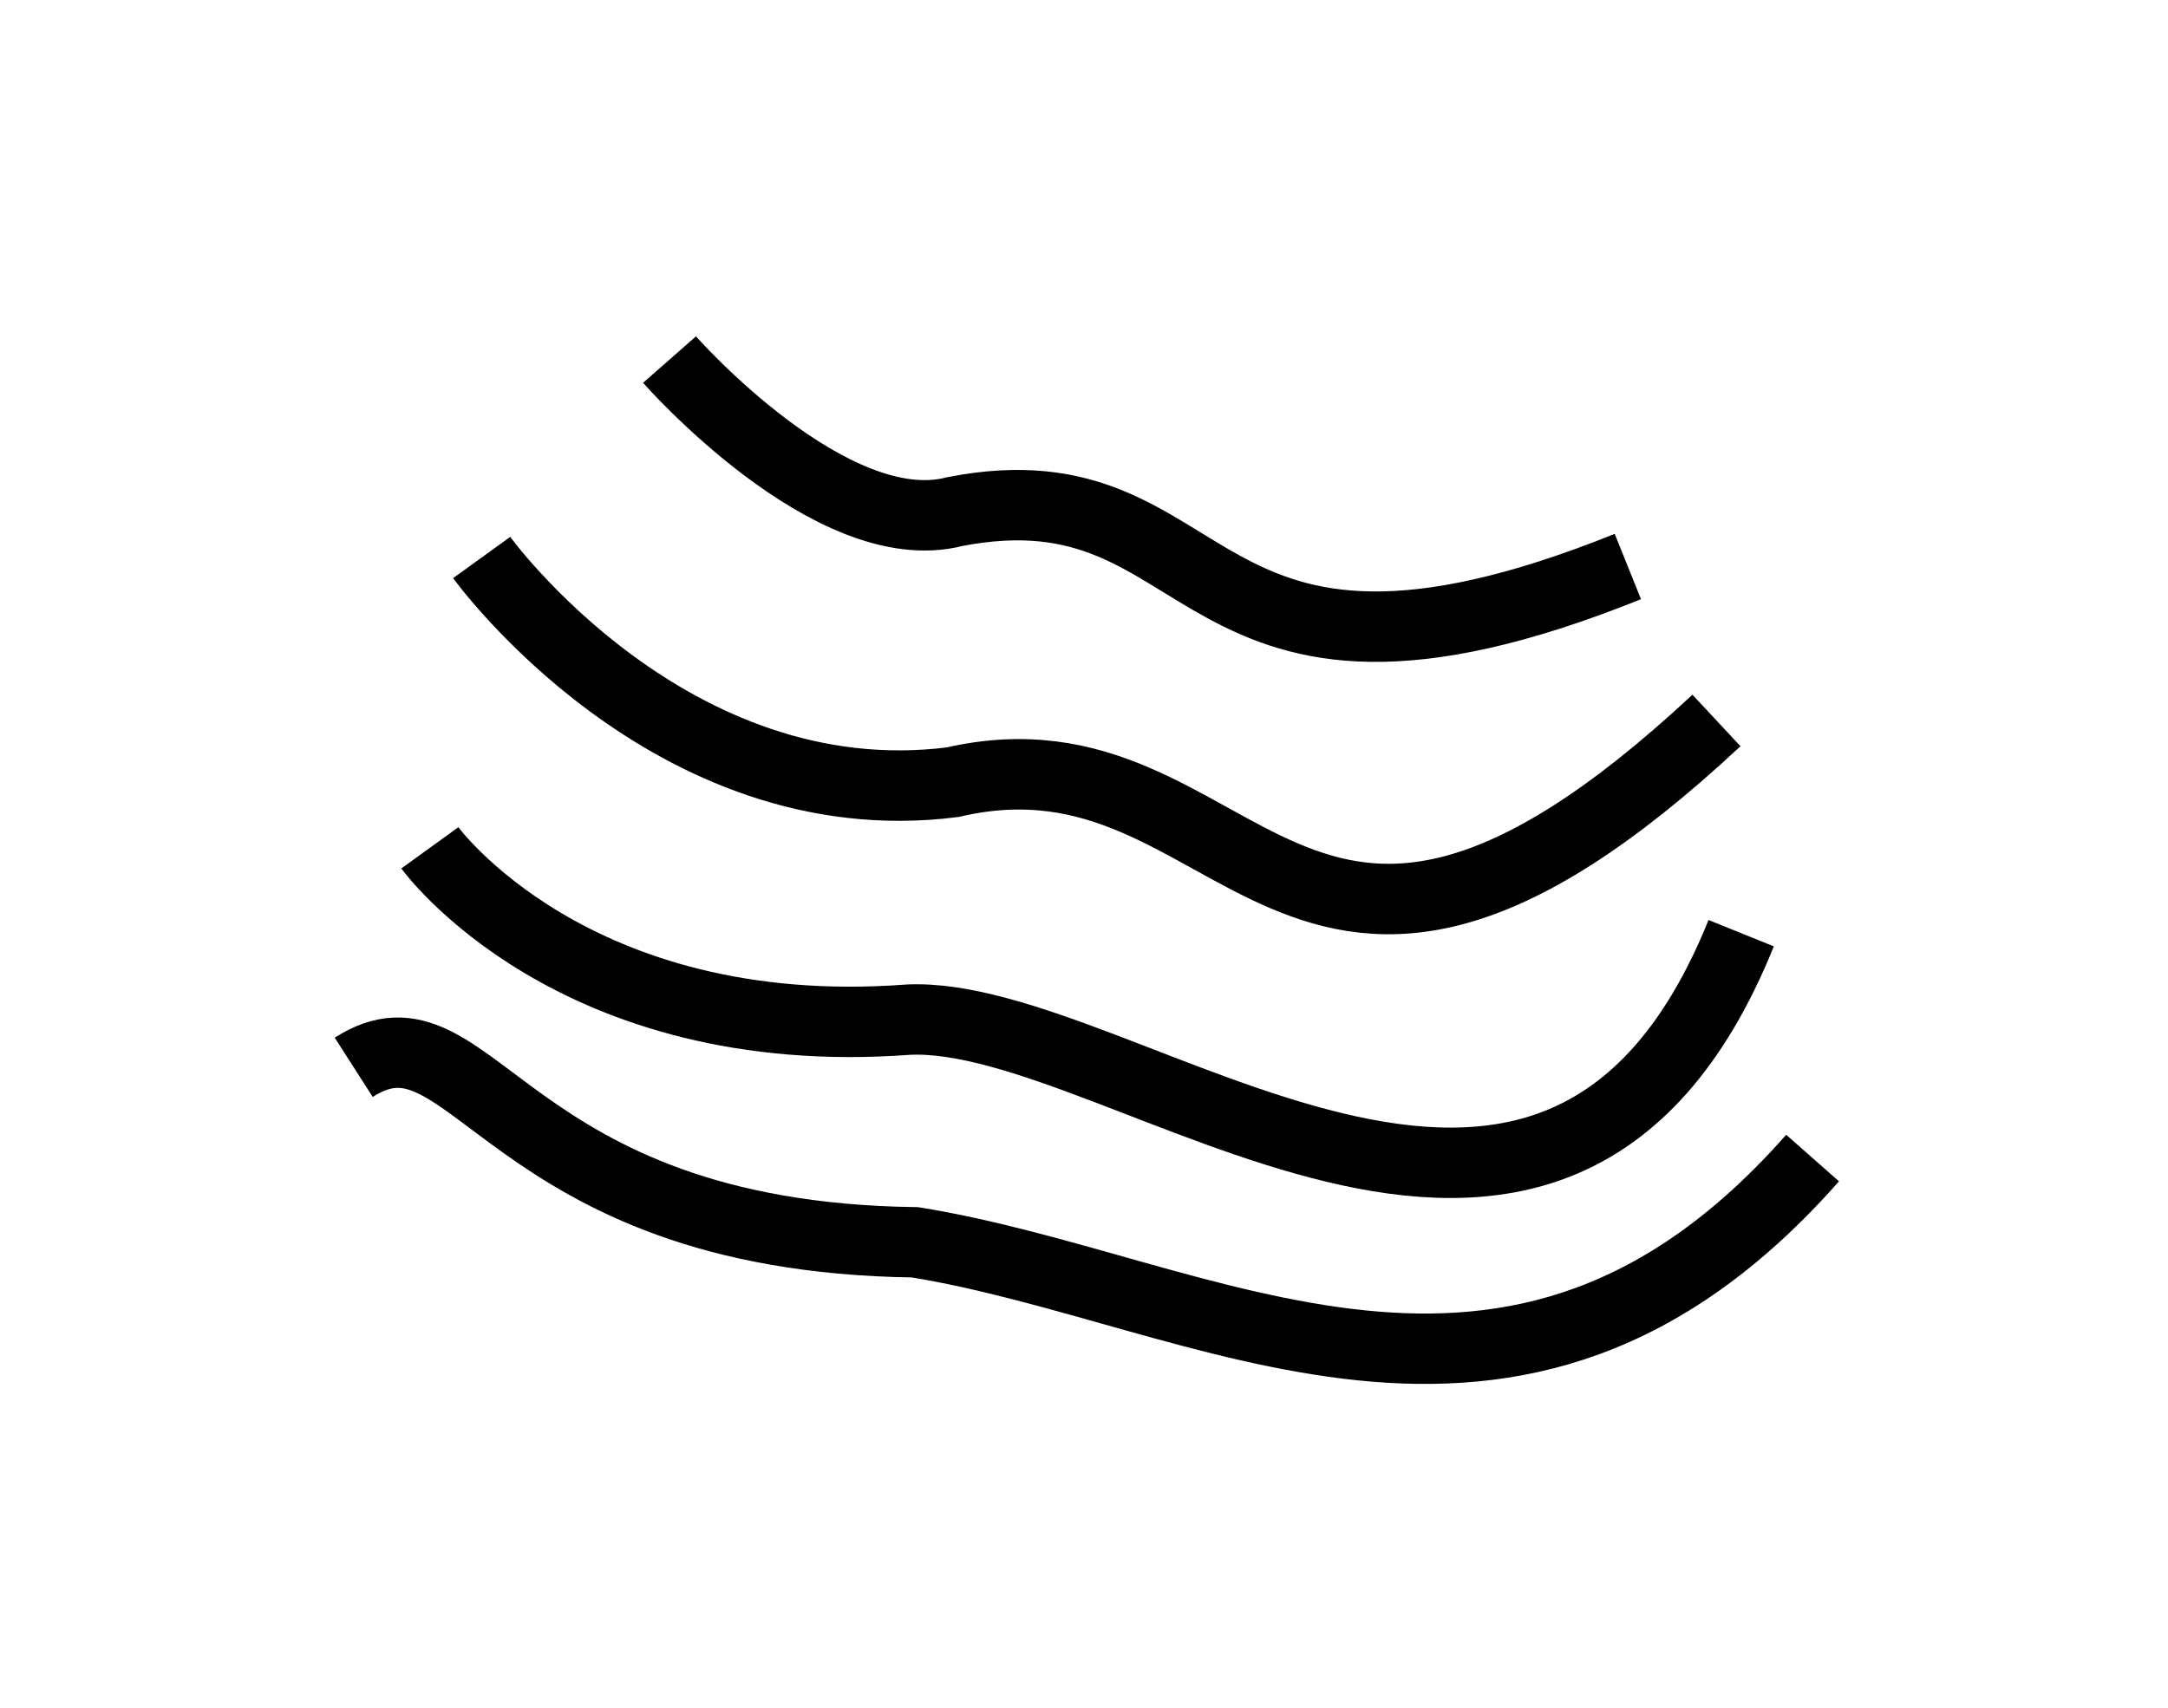 <?xml version="1.0" encoding="UTF-8" standalone="no"?>
<!DOCTYPE svg PUBLIC "-//W3C//DTD SVG 1.1//EN" "http://www.w3.org/Graphics/SVG/1.1/DTD/svg11.dtd">
<svg width="100%" height="100%" viewBox="0 0 231 182" version="1.1" xmlns="http://www.w3.org/2000/svg" xmlns:xlink="http://www.w3.org/1999/xlink" xml:space="preserve" xmlns:serif="http://www.serif.com/" style="fill-rule:evenodd;clip-rule:evenodd;stroke-miterlimit:10;">
    <g transform="matrix(1,0,0,1,-534,-72)">
        <g transform="matrix(1,0.019,-0.019,1,62.674,-56.251)">
            <g id="ケーキのクリーム4">
                <g transform="matrix(0.683,0.134,0.134,-0.683,547.234,152.136)">
                    <path d="M-1.133,-6.182C-1.133,-6.182 29.029,-28.512 46.499,-19.692C84.986,-3.242 87.685,-47.63 148.929,-6.182" style="fill:none;fill-rule:nonzero;stroke:black;stroke-width:10.78px;"/>
                </g>
                <g transform="matrix(0.692,0.078,-0.078,0.692,522.188,211.697)">
                    <path d="M0,-49.169C0,-49.169 33.787,-13.394 75.924,-24.513C119.043,-40.705 133.544,20.042 190.533,-49.169" style="fill:none;fill-rule:nonzero;stroke:black;stroke-width:10.78px;"/>
                </g>
                <g transform="matrix(0.695,0.032,0.032,-0.695,519.855,213.248)">
                    <path d="M1.474,6.602C1.474,6.602 25.22,-22.099 76.321,-14.894C108.999,-11.267 178.563,-66.512 202.692,6.602" style="fill:none;fill-rule:nonzero;stroke:black;stroke-width:10.78px;"/>
                </g>
                <g transform="matrix(0.695,0.03,0.03,-0.695,512.788,237.545)">
                    <path d="M0.59,7.654C18.018,20.426 24.741,-16.866 88.046,-13.76C133.162,-18.209 181.871,-47.137 224.43,7.654" style="fill:none;fill-rule:nonzero;stroke:black;stroke-width:10.78px;"/>
                </g>
            </g>
        </g>
    </g>
</svg>

